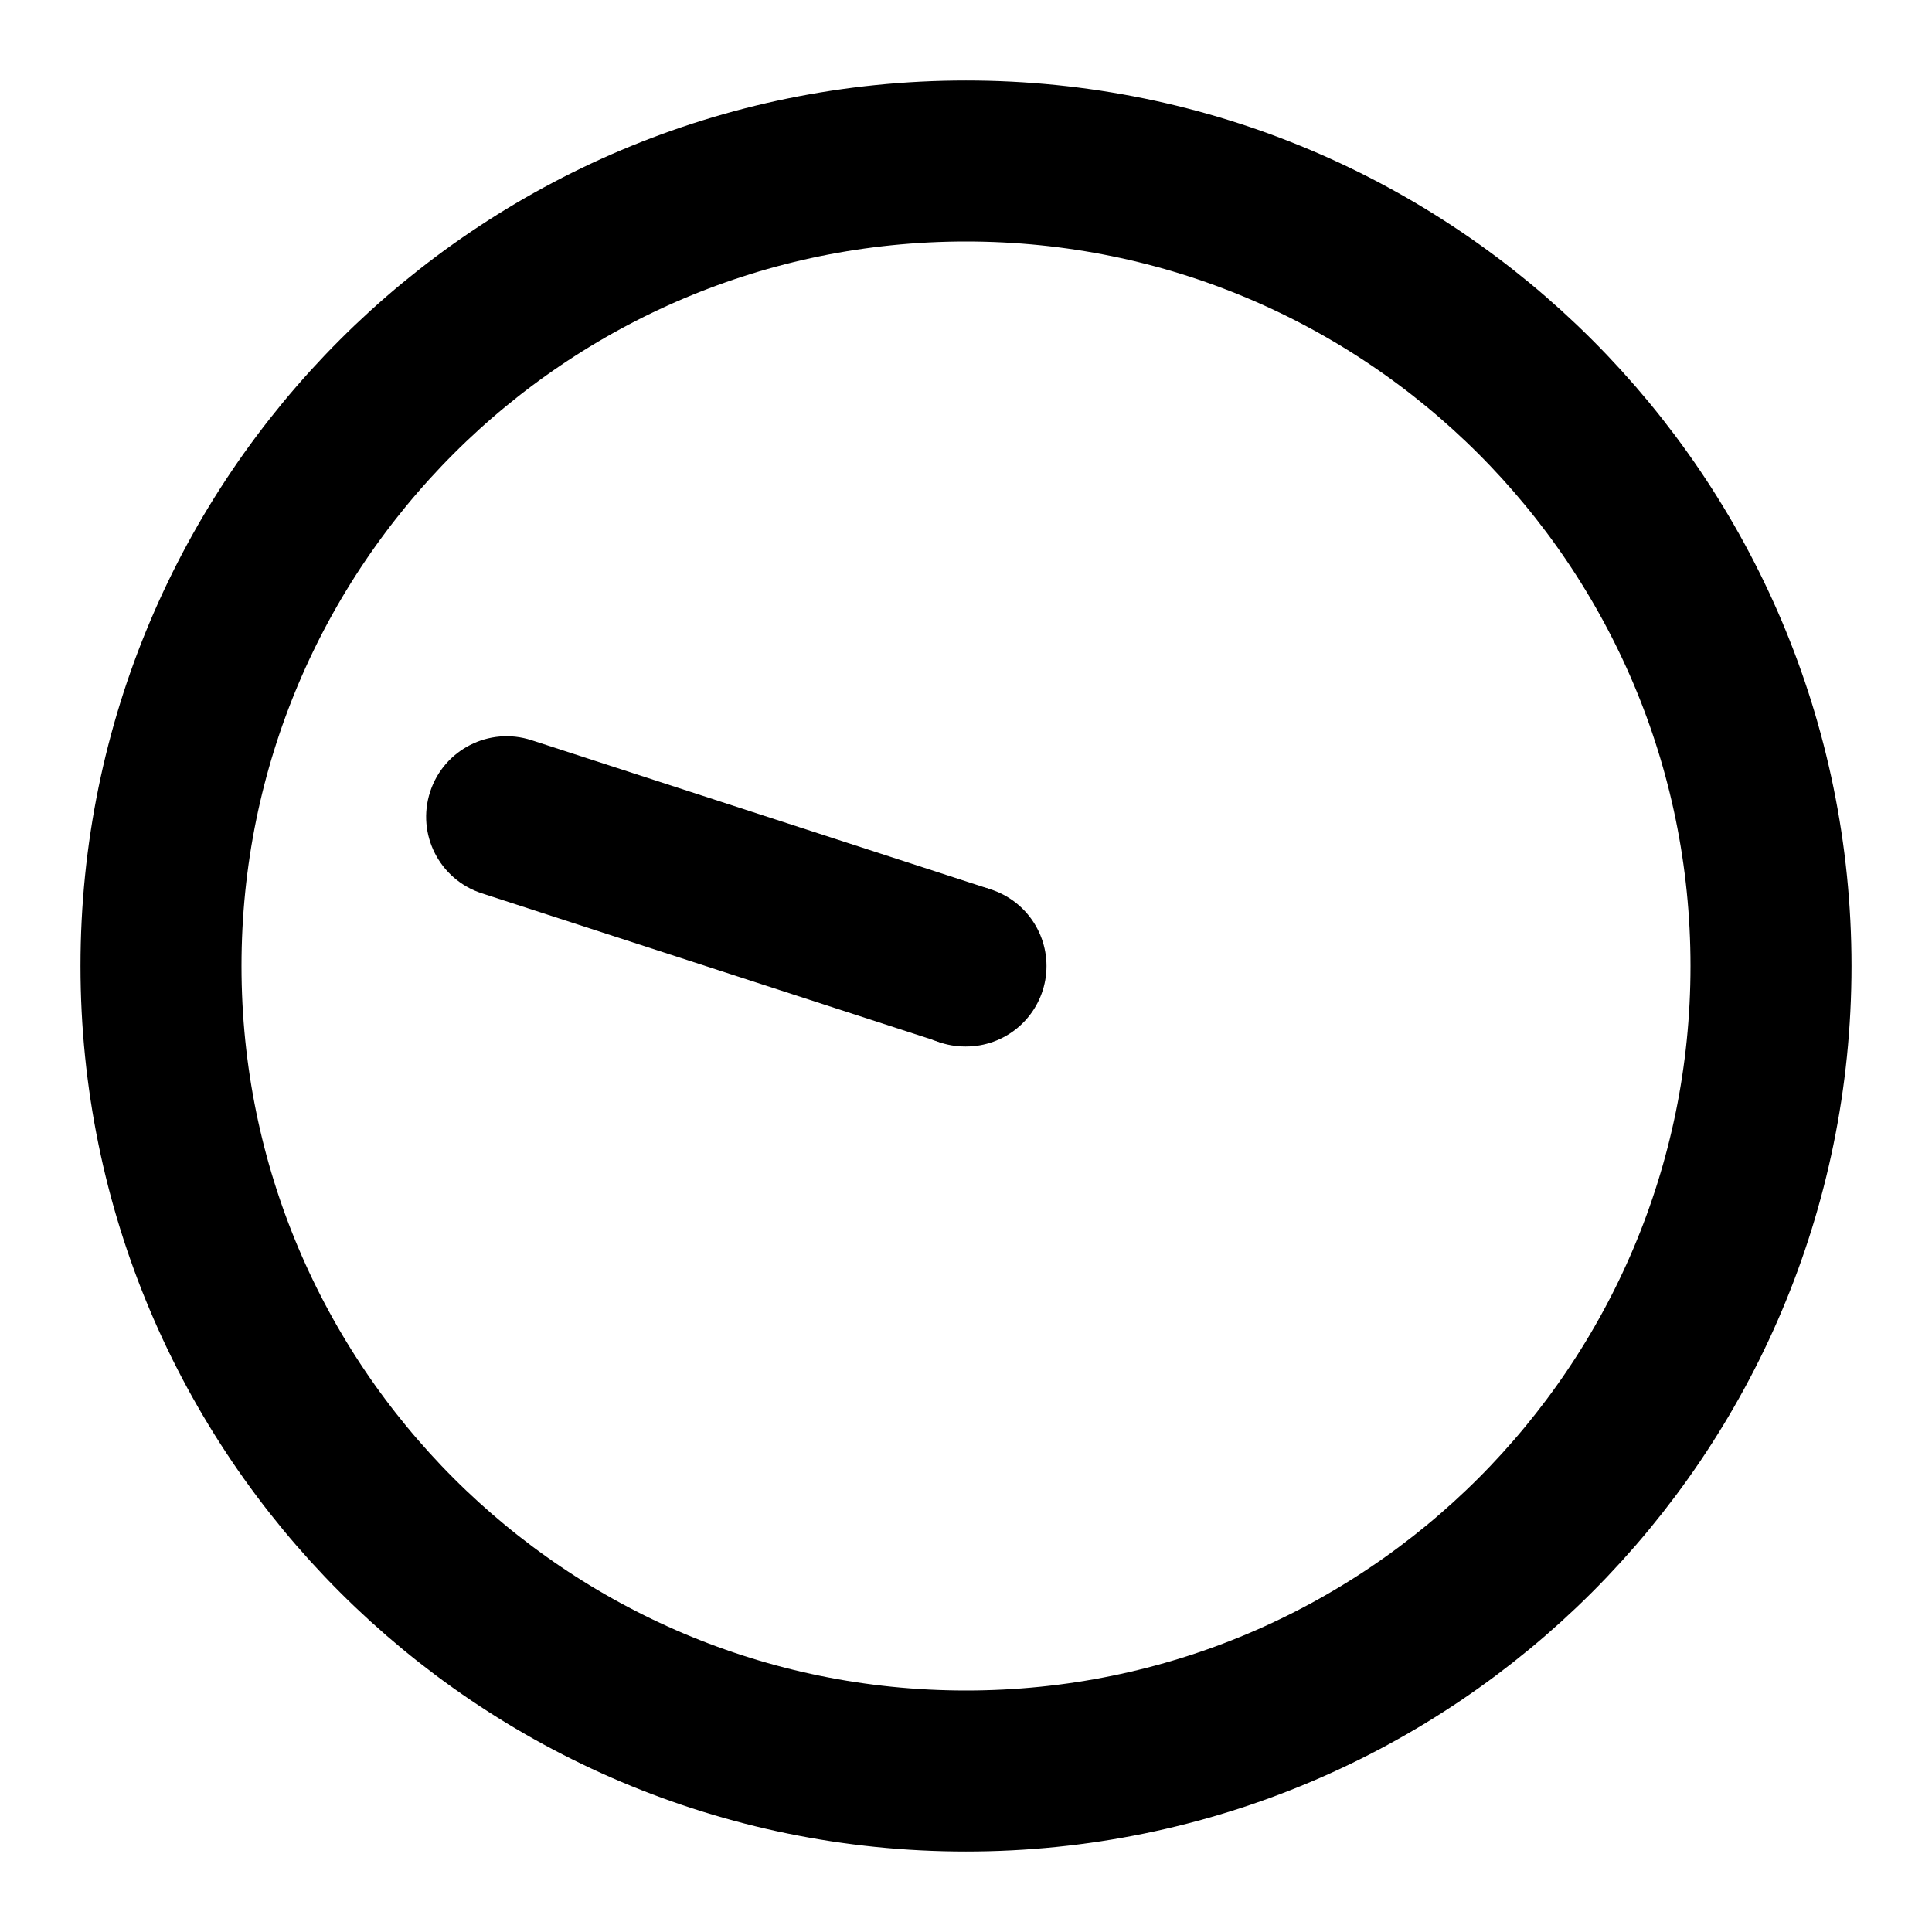 <svg width="24" height="24" viewBox="0 0 24 24" fill="none" xmlns="http://www.w3.org/2000/svg">
<path d="M12 22C6.477 22 2 17.523 2 12C2 6.477 6.477 2 12 2C17.523 2 22 6.477 22 12C22 17.523 17.523 22 12 22Z" stroke="black" stroke-width="2" stroke-linecap="round" stroke-linejoin="round"/>
<path d="M12 12H11.99" stroke="black" stroke-width="2" stroke-linecap="round"/>
<path d="M5.985 11.097C5.459 10.926 5.172 10.362 5.343 9.837C5.513 9.312 6.077 9.024 6.603 9.195L5.985 11.097ZM6.603 9.195L12.309 11.049L11.691 12.951L5.985 11.097L6.603 9.195Z" fill="black"/>
</svg>
